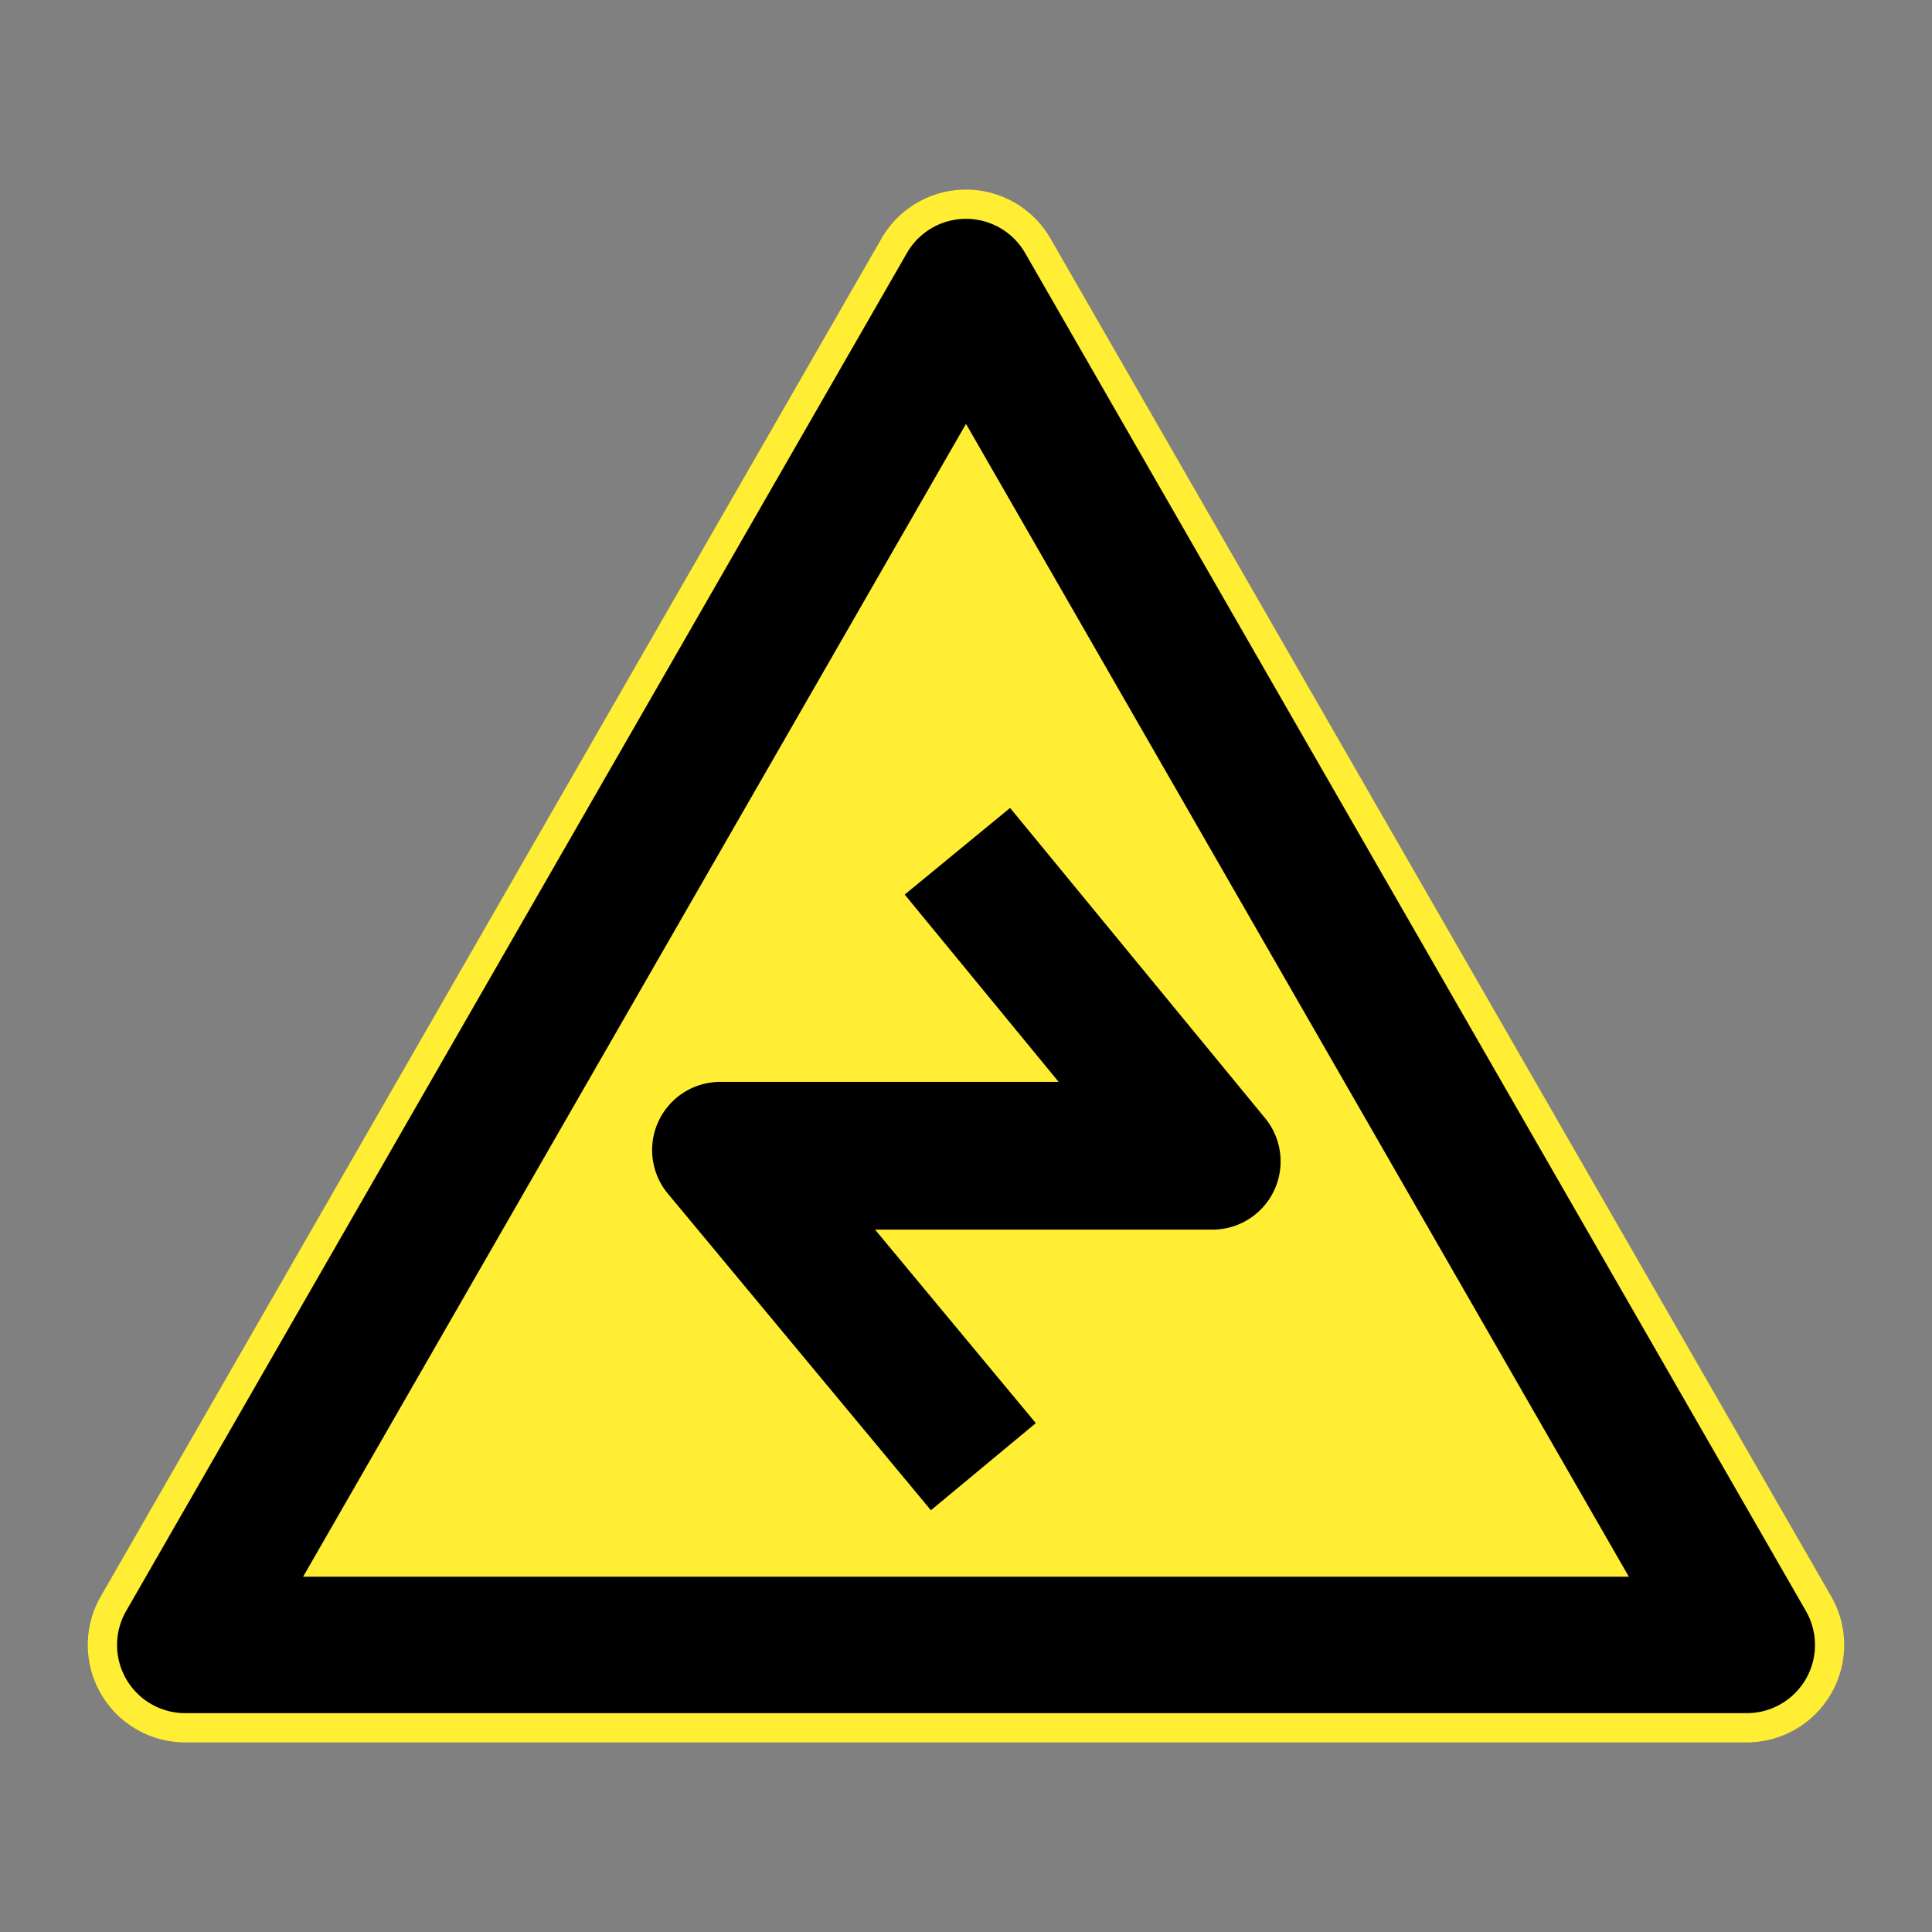 <svg xmlns="http://www.w3.org/2000/svg" viewBox="0 0 44 44"><rect x="0" y="0" width="44" height="44" fill="#808080" stroke="none"/><title>s_curve_first_right_chn</title><g id="s_curve_first_right_chn"><path d="M2.298,38.574a2.218,2.218,0,0,0,1.92,1.108H39.781a2.219,2.219,0,0,0,1.923-3.325L23.923,5.431a2.219,2.219,0,0,0-3.847,0L2.295,36.357A2.219,2.219,0,0,0,2.298,38.574Z" fill="#fe3"/><path d="M2.875,38.241a1.553,1.553,0,0,1-.002-1.552L20.654,5.763a1.553,1.553,0,0,1,2.693,0L41.128,36.689a1.553,1.553,0,0,1-1.346,2.327H4.219A1.553,1.553,0,0,1,2.875,38.241ZM22,9.653,6.903,35.909H37.096Z"/><path d="M14.999,25.532a1.553,1.553,0,0,1,1.406-.893h7.705l-3.506-4.266,2.4-1.973,5.806,7.063A1.553,1.553,0,0,1,27.61,28.004H19.929l3.661,4.407-2.389,1.984-5.991-7.211A1.553,1.553,0,0,1,14.999,25.532Z"/></g></svg>